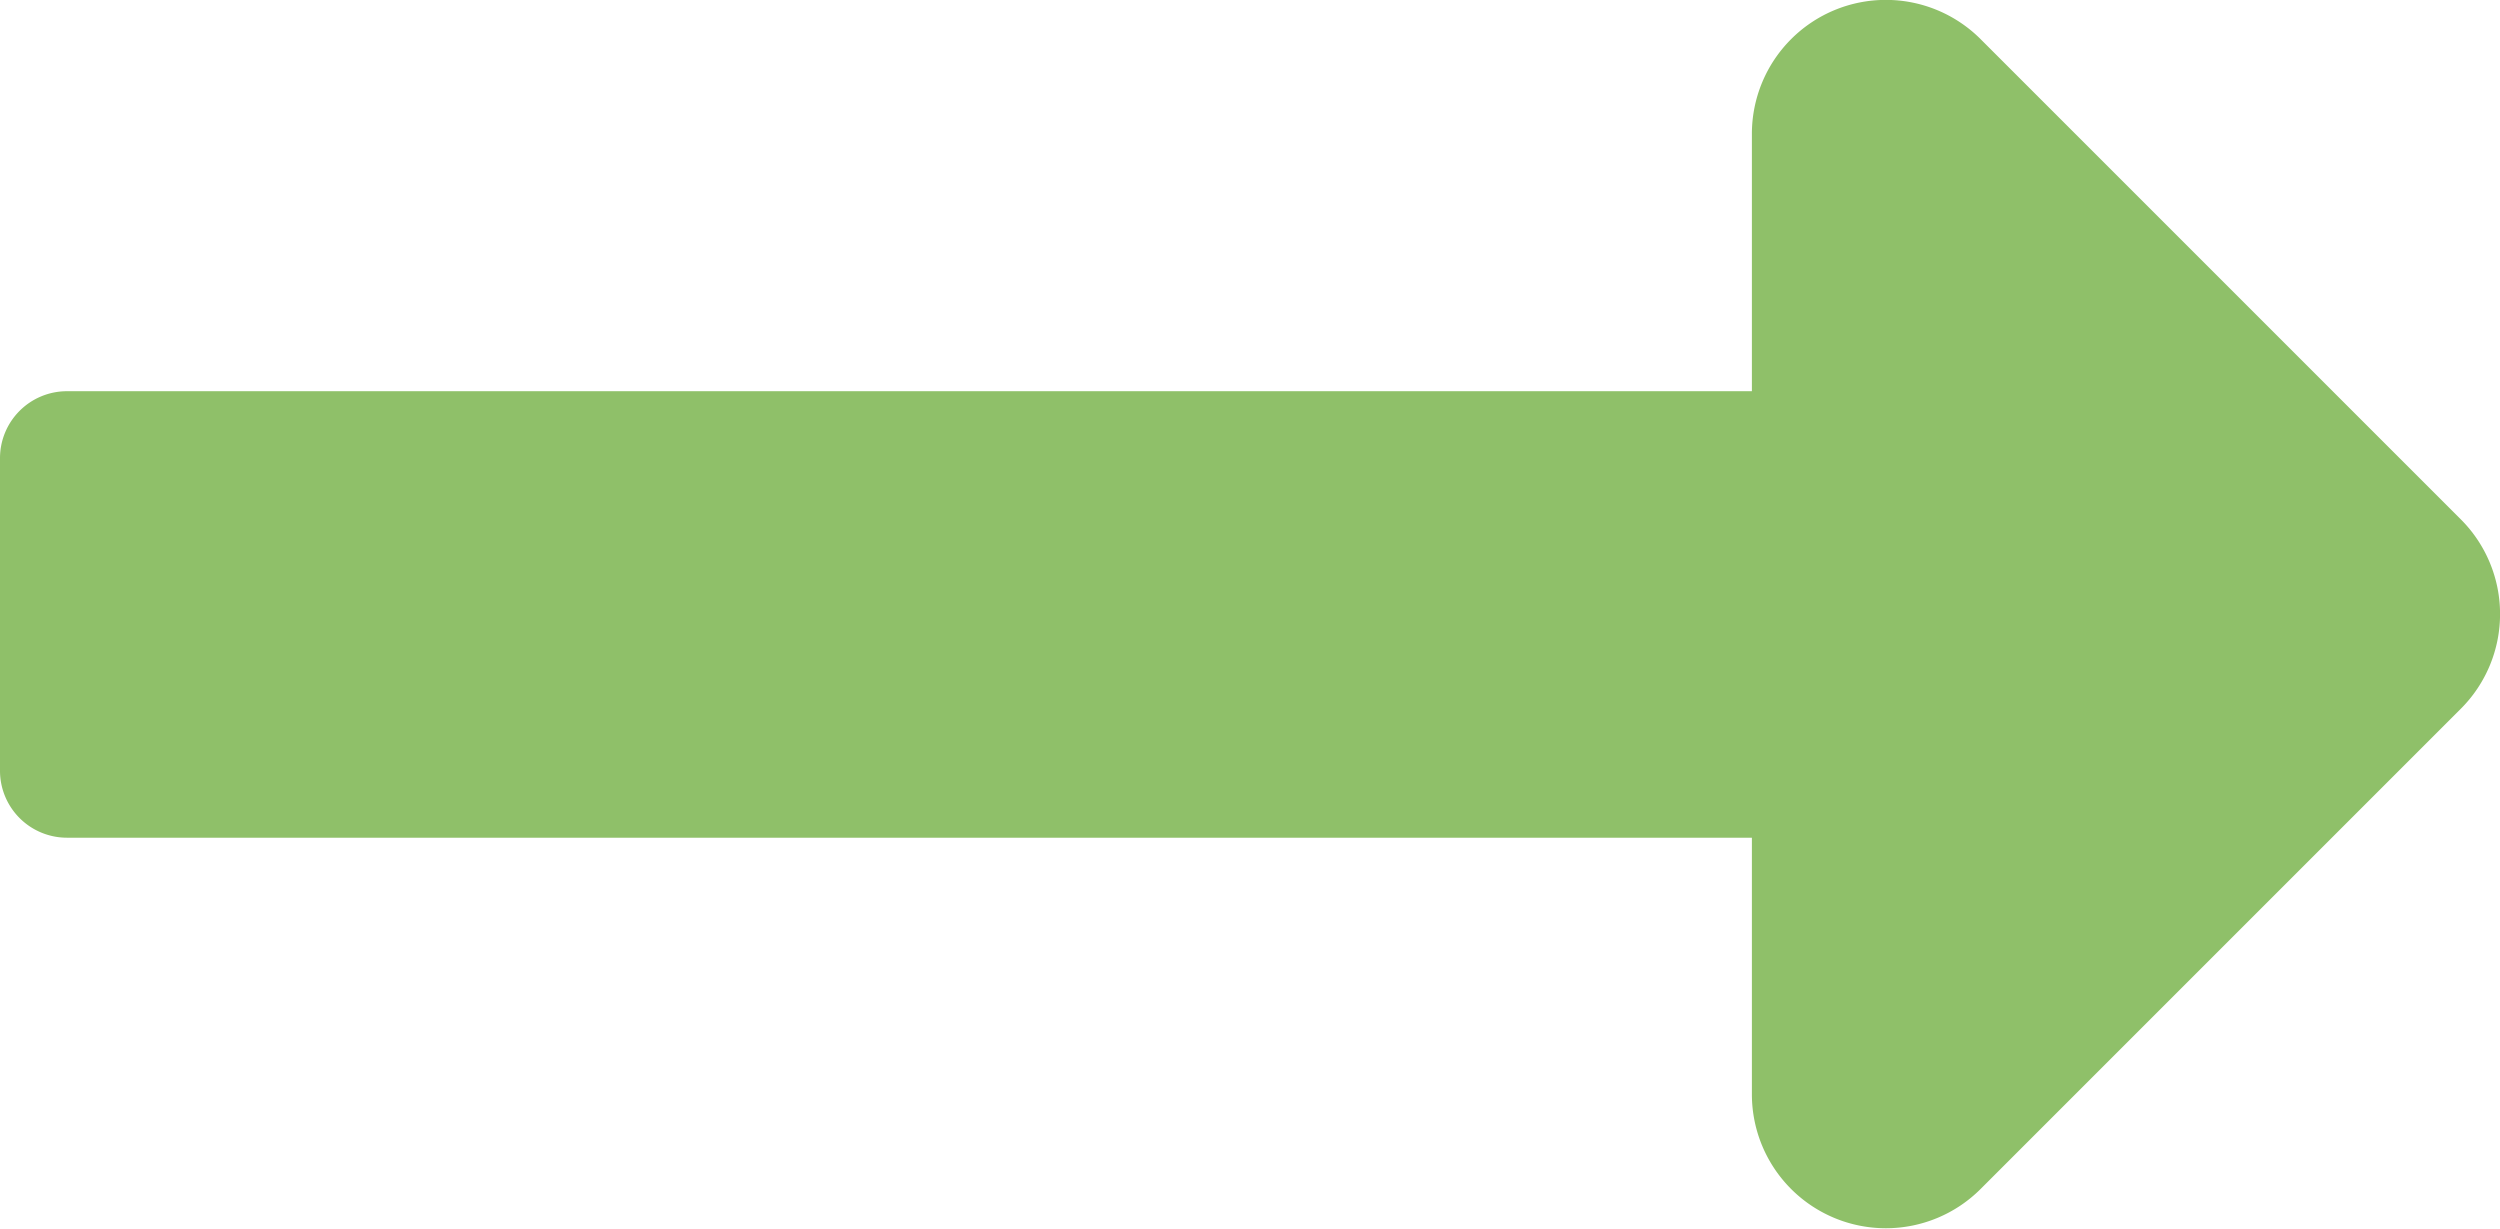 <svg xmlns="http://www.w3.org/2000/svg" width="31.837" height="15.649" viewBox="0 0 31.837 15.649">
  <path id="Icon_awesome-long-arrow-alt-right" data-name="Icon awesome-long-arrow-alt-right" d="M22.31,15.24H.853A.853.853,0,0,0,0,16.093v3.98a.853.853,0,0,0,.853.853H22.31V24.2A1.706,1.706,0,0,0,25.222,25.4l6.116-6.116a1.705,1.705,0,0,0,0-2.412l-6.116-6.116a1.706,1.706,0,0,0-2.912,1.206Z" transform="translate(0 -10.258)" fill="#8fc069"/>
</svg>

